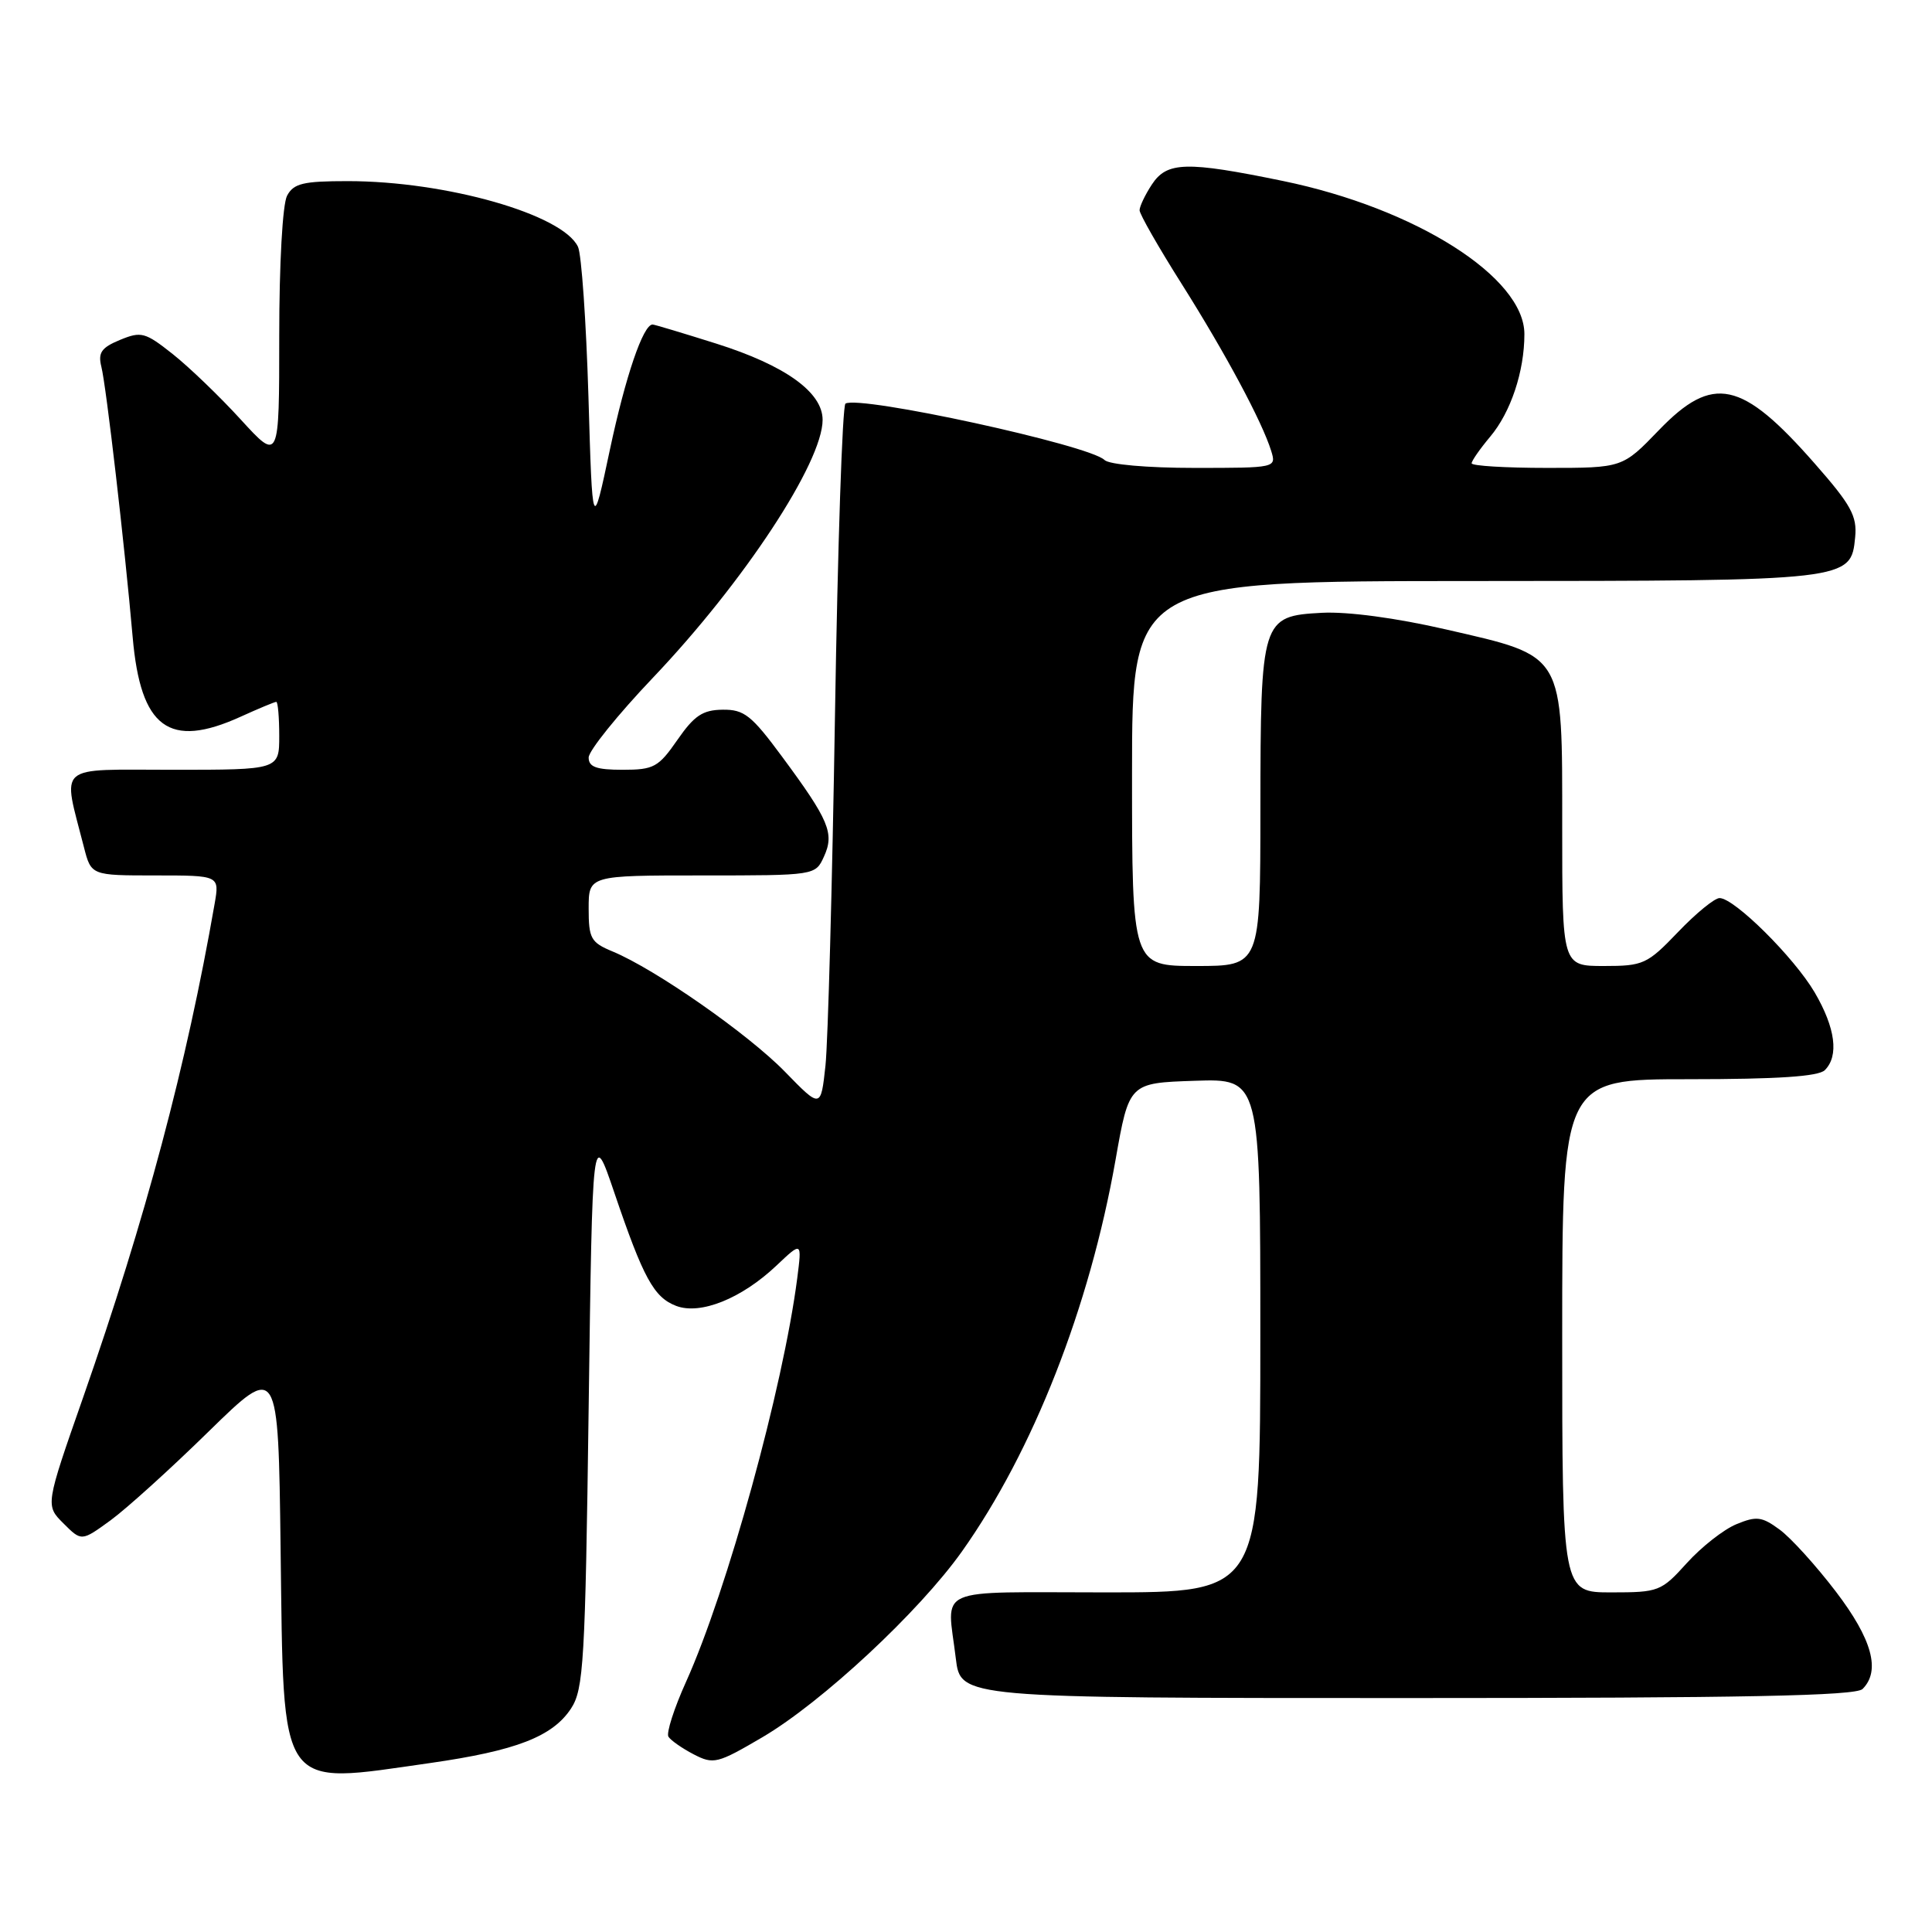 <?xml version="1.0" encoding="UTF-8" standalone="no"?>
<!DOCTYPE svg PUBLIC "-//W3C//DTD SVG 1.1//EN" "http://www.w3.org/Graphics/SVG/1.1/DTD/svg11.dtd" >
<svg xmlns="http://www.w3.org/2000/svg" xmlns:xlink="http://www.w3.org/1999/xlink" version="1.1" viewBox="0 0 256 256">
 <g >
 <path fill="currentColor"
d=" M 57.00 233.61 C 68.39 231.98 73.22 230.11 75.67 226.38 C 77.33 223.84 77.55 220.24 78.00 186.55 C 78.50 149.50 78.50 149.50 81.39 158.00 C 85.25 169.37 86.64 171.91 89.60 173.04 C 92.81 174.26 98.26 172.07 102.88 167.70 C 106.26 164.50 106.26 164.50 105.64 169.36 C 103.76 183.91 96.35 210.78 90.90 222.86 C 89.32 226.36 88.27 229.63 88.57 230.12 C 88.88 230.61 90.38 231.66 91.92 232.46 C 94.55 233.82 95.06 233.69 101.01 230.20 C 108.90 225.57 121.79 213.57 127.46 205.58 C 136.90 192.27 144.37 173.22 147.81 153.72 C 149.61 143.50 149.61 143.50 158.31 143.21 C 167.00 142.92 167.00 142.92 167.00 176.96 C 167.00 211.00 167.00 211.00 146.50 211.00 C 123.37 211.00 125.49 210.07 126.65 219.75 C 127.28 225.00 127.28 225.00 186.44 225.00 C 231.12 225.00 245.89 224.71 246.80 223.80 C 249.22 221.38 248.07 217.20 243.25 210.88 C 240.64 207.46 237.29 203.76 235.81 202.68 C 233.46 200.95 232.75 200.86 230.07 201.97 C 228.40 202.66 225.44 204.98 223.51 207.12 C 220.12 210.87 219.79 211.00 213.50 211.00 C 207.00 211.00 207.00 211.00 207.00 177.00 C 207.00 143.00 207.00 143.00 223.80 143.00 C 235.53 143.00 240.96 142.64 241.80 141.80 C 243.69 139.91 243.21 136.22 240.46 131.51 C 237.73 126.86 229.81 119.00 227.85 119.00 C 227.19 119.00 224.72 121.02 222.35 123.50 C 218.26 127.77 217.75 128.00 212.52 128.00 C 207.00 128.00 207.00 128.00 207.00 109.56 C 207.00 86.34 207.41 87.04 191.63 83.41 C 184.99 81.88 178.57 81.02 175.15 81.20 C 167.16 81.63 167.03 82.02 167.01 107.25 C 167.00 128.00 167.00 128.00 158.50 128.00 C 150.00 128.00 150.00 128.00 150.00 102.50 C 150.00 77.00 150.00 77.00 195.25 76.99 C 245.19 76.97 245.26 76.96 245.82 71.17 C 246.09 68.38 245.27 66.89 240.45 61.41 C 230.78 50.39 226.97 49.57 219.81 57.00 C 214.99 62.00 214.99 62.00 205.00 62.00 C 199.50 62.00 195.00 61.73 195.00 61.39 C 195.00 61.06 196.11 59.47 197.46 57.86 C 200.18 54.63 201.99 49.22 201.99 44.28 C 202.01 36.75 187.58 27.60 170.00 23.98 C 157.17 21.34 154.62 21.41 152.62 24.46 C 151.73 25.82 151.00 27.35 151.00 27.86 C 151.00 28.37 153.51 32.77 156.59 37.64 C 162.40 46.85 167.24 55.88 168.44 59.75 C 169.13 61.99 169.08 62.00 158.27 62.00 C 152.00 62.00 146.95 61.55 146.35 60.95 C 144.38 58.98 113.88 52.34 112.03 53.48 C 111.62 53.73 111.00 72.29 110.64 94.72 C 110.28 117.15 109.71 138.06 109.38 141.19 C 108.76 146.89 108.76 146.89 104.01 142.01 C 99.14 137.01 86.81 128.41 81.16 126.07 C 78.29 124.88 78.00 124.35 78.00 120.38 C 78.00 116.00 78.00 116.00 93.02 116.00 C 108.04 116.00 108.04 116.00 109.18 113.50 C 110.59 110.42 109.86 108.69 103.62 100.25 C 99.58 94.78 98.60 94.00 95.75 94.04 C 93.11 94.07 91.99 94.82 89.76 98.04 C 87.25 101.66 86.64 102.00 82.51 102.00 C 79.02 102.00 78.00 101.63 78.00 100.38 C 78.00 99.49 81.83 94.73 86.51 89.81 C 98.54 77.17 109.00 61.28 109.00 55.63 C 109.00 51.97 104.03 48.41 94.91 45.53 C 90.50 44.14 86.71 43.00 86.47 43.00 C 85.22 43.00 82.88 49.88 80.82 59.56 C 78.50 70.50 78.50 70.50 77.97 52.50 C 77.67 42.60 77.05 33.69 76.59 32.71 C 74.58 28.41 59.11 24.00 46.08 24.00 C 40.17 24.00 38.91 24.30 38.04 25.93 C 37.44 27.05 37.00 34.95 37.00 44.51 C 37.00 61.16 37.00 61.16 31.91 55.60 C 29.12 52.54 25.05 48.63 22.88 46.91 C 19.23 44.02 18.71 43.88 15.90 45.04 C 13.43 46.06 12.97 46.73 13.43 48.59 C 14.08 51.16 16.52 72.29 17.58 84.43 C 18.63 96.48 22.40 99.27 31.86 94.98 C 34.26 93.89 36.39 93.00 36.61 93.00 C 36.82 93.00 37.00 95.03 37.00 97.50 C 37.00 102.00 37.00 102.00 22.92 102.00 C 7.19 102.00 8.27 101.06 11.12 112.25 C 12.08 116.00 12.08 116.00 20.58 116.00 C 29.09 116.00 29.09 116.00 28.44 119.75 C 24.72 141.10 19.30 161.45 11.02 185.15 C 6.01 199.47 6.01 199.47 8.41 201.86 C 10.80 204.25 10.80 204.25 14.65 201.45 C 16.77 199.90 22.63 194.60 27.68 189.65 C 36.87 180.67 36.87 180.67 37.18 205.13 C 37.61 237.83 36.68 236.50 57.00 233.61 Z "/>
</g>
</svg>